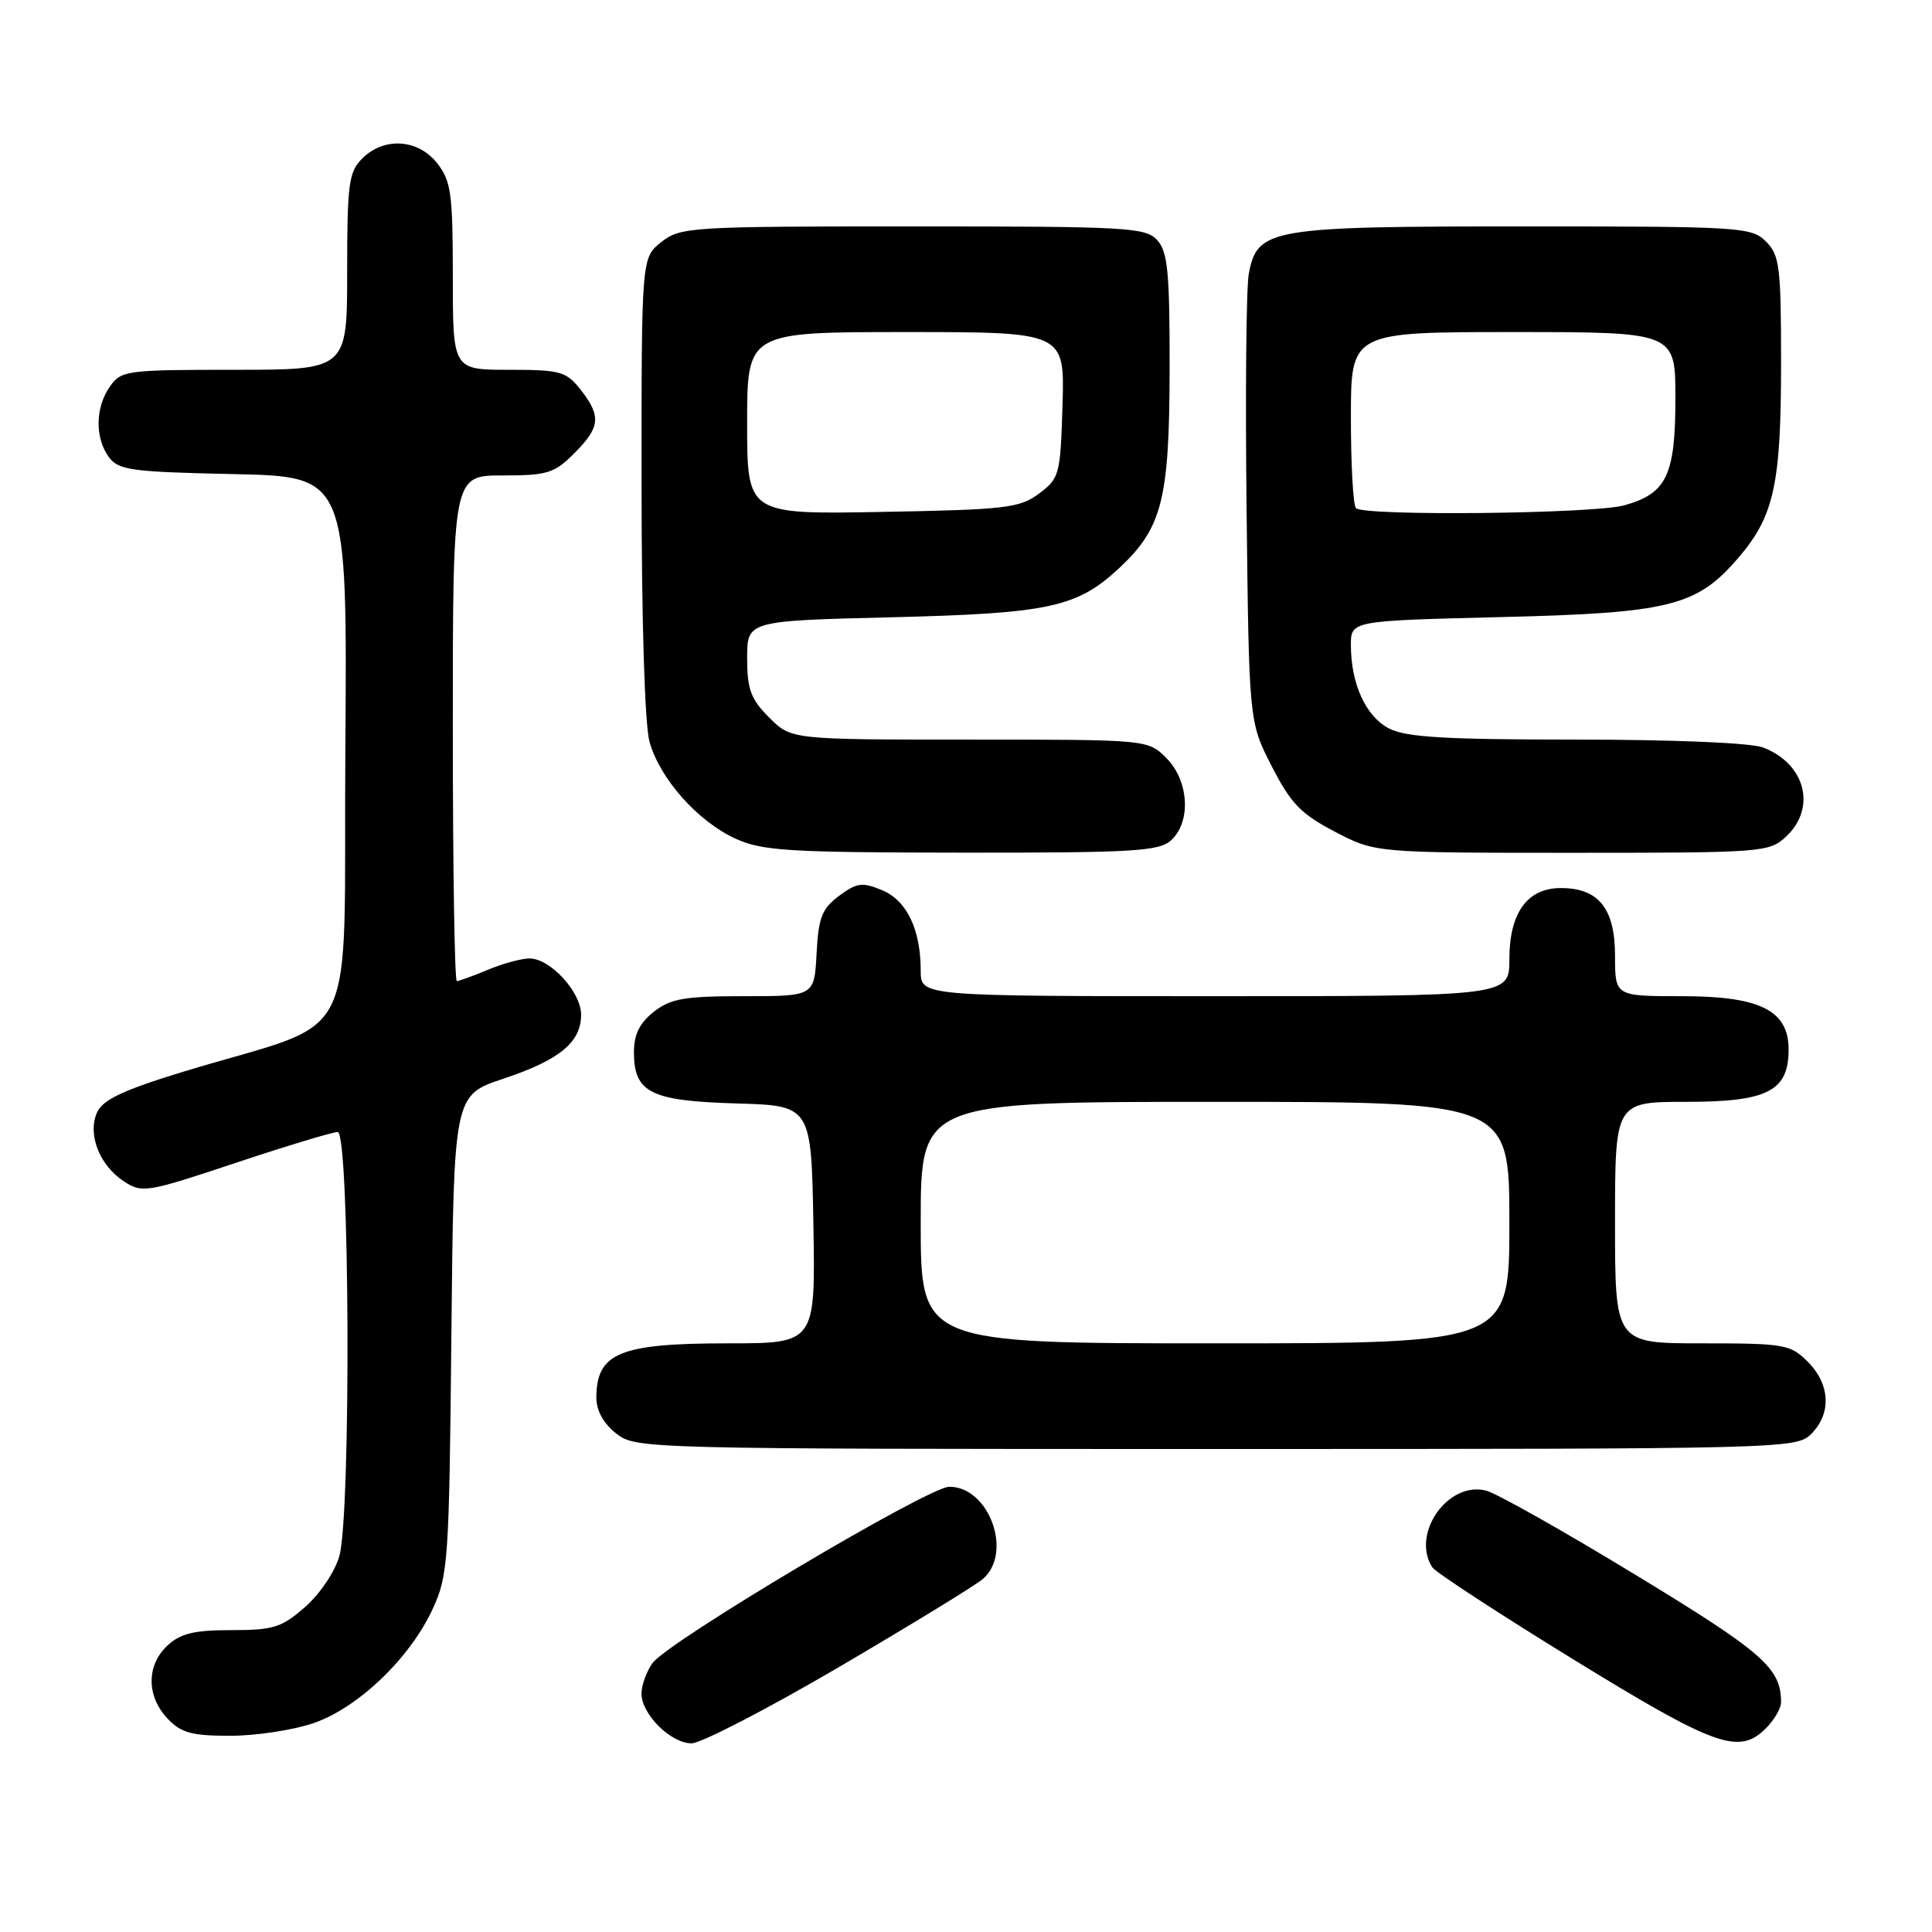 <?xml version="1.0" encoding="UTF-8" standalone="no"?>
<!DOCTYPE svg PUBLIC "-//W3C//DTD SVG 1.1//EN" "http://www.w3.org/Graphics/SVG/1.1/DTD/svg11.dtd" >
<svg xmlns="http://www.w3.org/2000/svg" xmlns:xlink="http://www.w3.org/1999/xlink" version="1.1" viewBox="0 0 256 256">
 <g >
 <path fill="currentColor"
d=" M 111.21 220.87 C 120.72 215.29 129.29 210.05 130.25 209.21 C 134.25 205.74 131.06 197.00 125.79 197.00 C 123.03 197.00 88.42 217.57 86.45 220.38 C 85.65 221.51 85.00 223.33 85.00 224.41 C 85.00 227.14 88.89 231.00 91.63 231.00 C 92.89 231.00 101.70 226.44 111.21 220.87 Z  M 234.00 229.00 C 235.10 227.90 236.00 226.35 236.00 225.57 C 236.00 221.03 233.65 218.97 216.77 208.71 C 207.21 202.89 198.27 197.85 196.90 197.51 C 191.85 196.24 186.95 203.23 189.78 207.67 C 190.19 208.32 198.62 213.82 208.51 219.90 C 227.36 231.48 230.43 232.57 234.00 229.00 Z  M 41.50 228.34 C 47.42 226.33 54.31 219.74 57.33 213.20 C 59.39 208.74 59.52 206.86 59.81 176.81 C 60.13 145.12 60.13 145.12 66.69 142.94 C 74.16 140.45 77.00 138.11 77.00 134.45 C 77.00 131.46 72.92 127.00 70.17 127.00 C 69.11 127.00 66.63 127.67 64.65 128.50 C 62.68 129.32 60.82 130.00 60.53 130.00 C 60.24 130.00 60.00 114.93 60.00 96.50 C 60.00 63.00 60.00 63.00 66.58 63.00 C 72.51 63.00 73.44 62.72 76.08 60.08 C 79.55 56.61 79.69 55.15 76.93 51.63 C 75.02 49.21 74.26 49.00 67.43 49.00 C 60.00 49.00 60.00 49.00 60.00 36.63 C 60.00 25.64 59.77 23.98 57.93 21.63 C 55.39 18.41 50.88 18.12 48.00 21.00 C 46.21 22.79 46.00 24.33 46.00 36.00 C 46.00 49.00 46.00 49.00 31.06 49.00 C 16.75 49.00 16.05 49.09 14.56 51.22 C 12.62 53.99 12.56 58.01 14.42 60.56 C 15.69 62.30 17.35 62.53 30.93 62.82 C 46.02 63.14 46.02 63.14 45.76 99.24 C 45.47 140.11 48.19 134.71 24.18 142.04 C 16.34 144.44 13.63 145.72 12.87 147.38 C 11.56 150.27 13.16 154.40 16.42 156.54 C 18.83 158.12 19.47 158.01 31.22 154.09 C 37.98 151.84 44.06 150.00 44.75 150.00 C 46.34 150.00 46.53 200.54 44.97 206.17 C 44.40 208.23 42.41 211.19 40.44 212.92 C 37.32 215.66 36.24 216.00 30.65 216.00 C 25.72 216.00 23.91 216.44 22.19 218.04 C 19.40 220.64 19.39 224.72 22.17 227.69 C 23.99 229.62 25.36 230.00 30.50 230.00 C 33.88 230.00 38.83 229.25 41.50 228.34 Z  M 240.00 190.00 C 242.70 187.30 242.52 183.43 239.55 180.45 C 237.22 178.13 236.47 178.00 225.55 178.00 C 214.00 178.00 214.00 178.00 214.00 162.00 C 214.00 146.00 214.00 146.00 223.50 146.00 C 234.21 146.00 237.00 144.57 237.00 139.07 C 237.00 133.88 233.23 132.00 222.87 132.00 C 214.00 132.00 214.00 132.00 214.00 126.65 C 214.00 120.39 211.83 117.67 206.83 117.67 C 202.37 117.67 200.00 120.95 200.00 127.11 C 200.00 132.00 200.00 132.00 161.00 132.00 C 122.00 132.00 122.00 132.00 122.00 128.65 C 122.00 123.15 120.16 119.31 116.87 117.95 C 114.25 116.86 113.53 116.96 111.19 118.70 C 108.91 120.40 108.45 121.57 108.20 126.35 C 107.90 132.00 107.90 132.00 98.58 132.00 C 90.68 132.00 88.87 132.31 86.63 134.07 C 84.75 135.56 84.00 137.07 84.00 139.42 C 84.00 144.78 86.20 145.88 97.54 146.21 C 107.50 146.50 107.50 146.50 107.78 162.25 C 108.05 178.00 108.05 178.00 96.46 178.00 C 82.10 178.00 79.05 179.26 79.02 185.18 C 79.01 186.89 79.95 188.60 81.63 189.93 C 84.25 191.98 84.89 192.00 161.13 192.00 C 236.67 192.00 238.03 191.97 240.00 190.00 Z  M 155.17 111.35 C 157.86 108.91 157.55 103.46 154.55 100.45 C 152.09 98.00 152.09 98.00 128.47 98.00 C 104.85 98.00 104.85 98.00 101.92 95.08 C 99.48 92.63 99.00 91.34 99.00 87.21 C 99.00 82.26 99.00 82.26 118.25 81.79 C 139.13 81.27 142.74 80.48 148.38 75.20 C 153.99 69.94 154.95 66.11 154.98 49.08 C 155.00 36.11 154.74 33.37 153.35 31.83 C 151.81 30.13 149.46 30.00 120.98 30.00 C 91.43 30.00 90.17 30.08 87.63 32.07 C 85.00 34.15 85.00 34.15 85.01 64.32 C 85.01 82.29 85.44 96.03 86.06 98.28 C 87.43 103.19 92.45 108.84 97.49 111.14 C 101.03 112.74 104.51 112.96 127.42 112.98 C 150.16 113.00 153.57 112.80 155.17 111.35 Z  M 236.69 110.83 C 240.74 107.02 239.21 101.17 233.60 99.04 C 232.01 98.43 221.68 98.00 208.89 98.00 C 191.50 98.00 186.31 97.69 184.06 96.53 C 180.98 94.94 179.00 90.62 179.00 85.48 C 179.00 82.26 179.00 82.26 198.75 81.77 C 221.28 81.23 224.84 80.34 230.36 73.89 C 235.08 68.38 236.00 64.17 236.00 48.13 C 236.00 35.33 235.81 33.81 234.00 32.00 C 232.09 30.09 230.67 30.00 201.95 30.00 C 168.19 30.00 166.60 30.27 165.47 36.29 C 165.13 38.10 165.00 52.20 165.18 67.62 C 165.50 95.65 165.50 95.65 168.51 101.53 C 171.04 106.47 172.37 107.85 176.87 110.20 C 182.23 113.00 182.23 113.00 208.30 113.00 C 233.69 113.00 234.43 112.94 236.69 110.83 Z  M 122.00 162.00 C 122.00 146.00 122.00 146.00 161.00 146.00 C 200.00 146.00 200.00 146.00 200.00 162.00 C 200.00 178.00 200.00 178.00 161.00 178.00 C 122.00 178.00 122.00 178.00 122.00 162.00 Z  M 99.00 56.08 C 99.00 44.00 99.00 44.00 120.04 44.00 C 141.07 44.00 141.07 44.00 140.79 53.65 C 140.51 62.91 140.39 63.37 137.68 65.40 C 135.10 67.32 133.31 67.53 116.93 67.83 C 99.00 68.16 99.00 68.16 99.00 56.08 Z  M 179.67 67.33 C 179.30 66.97 179.00 61.57 179.00 55.33 C 179.00 44.00 179.00 44.00 200.50 44.00 C 222.00 44.00 222.00 44.00 222.00 52.78 C 222.00 62.98 220.85 65.39 215.22 66.96 C 211.15 68.09 180.74 68.41 179.67 67.33 Z "/>
</g>
</svg>